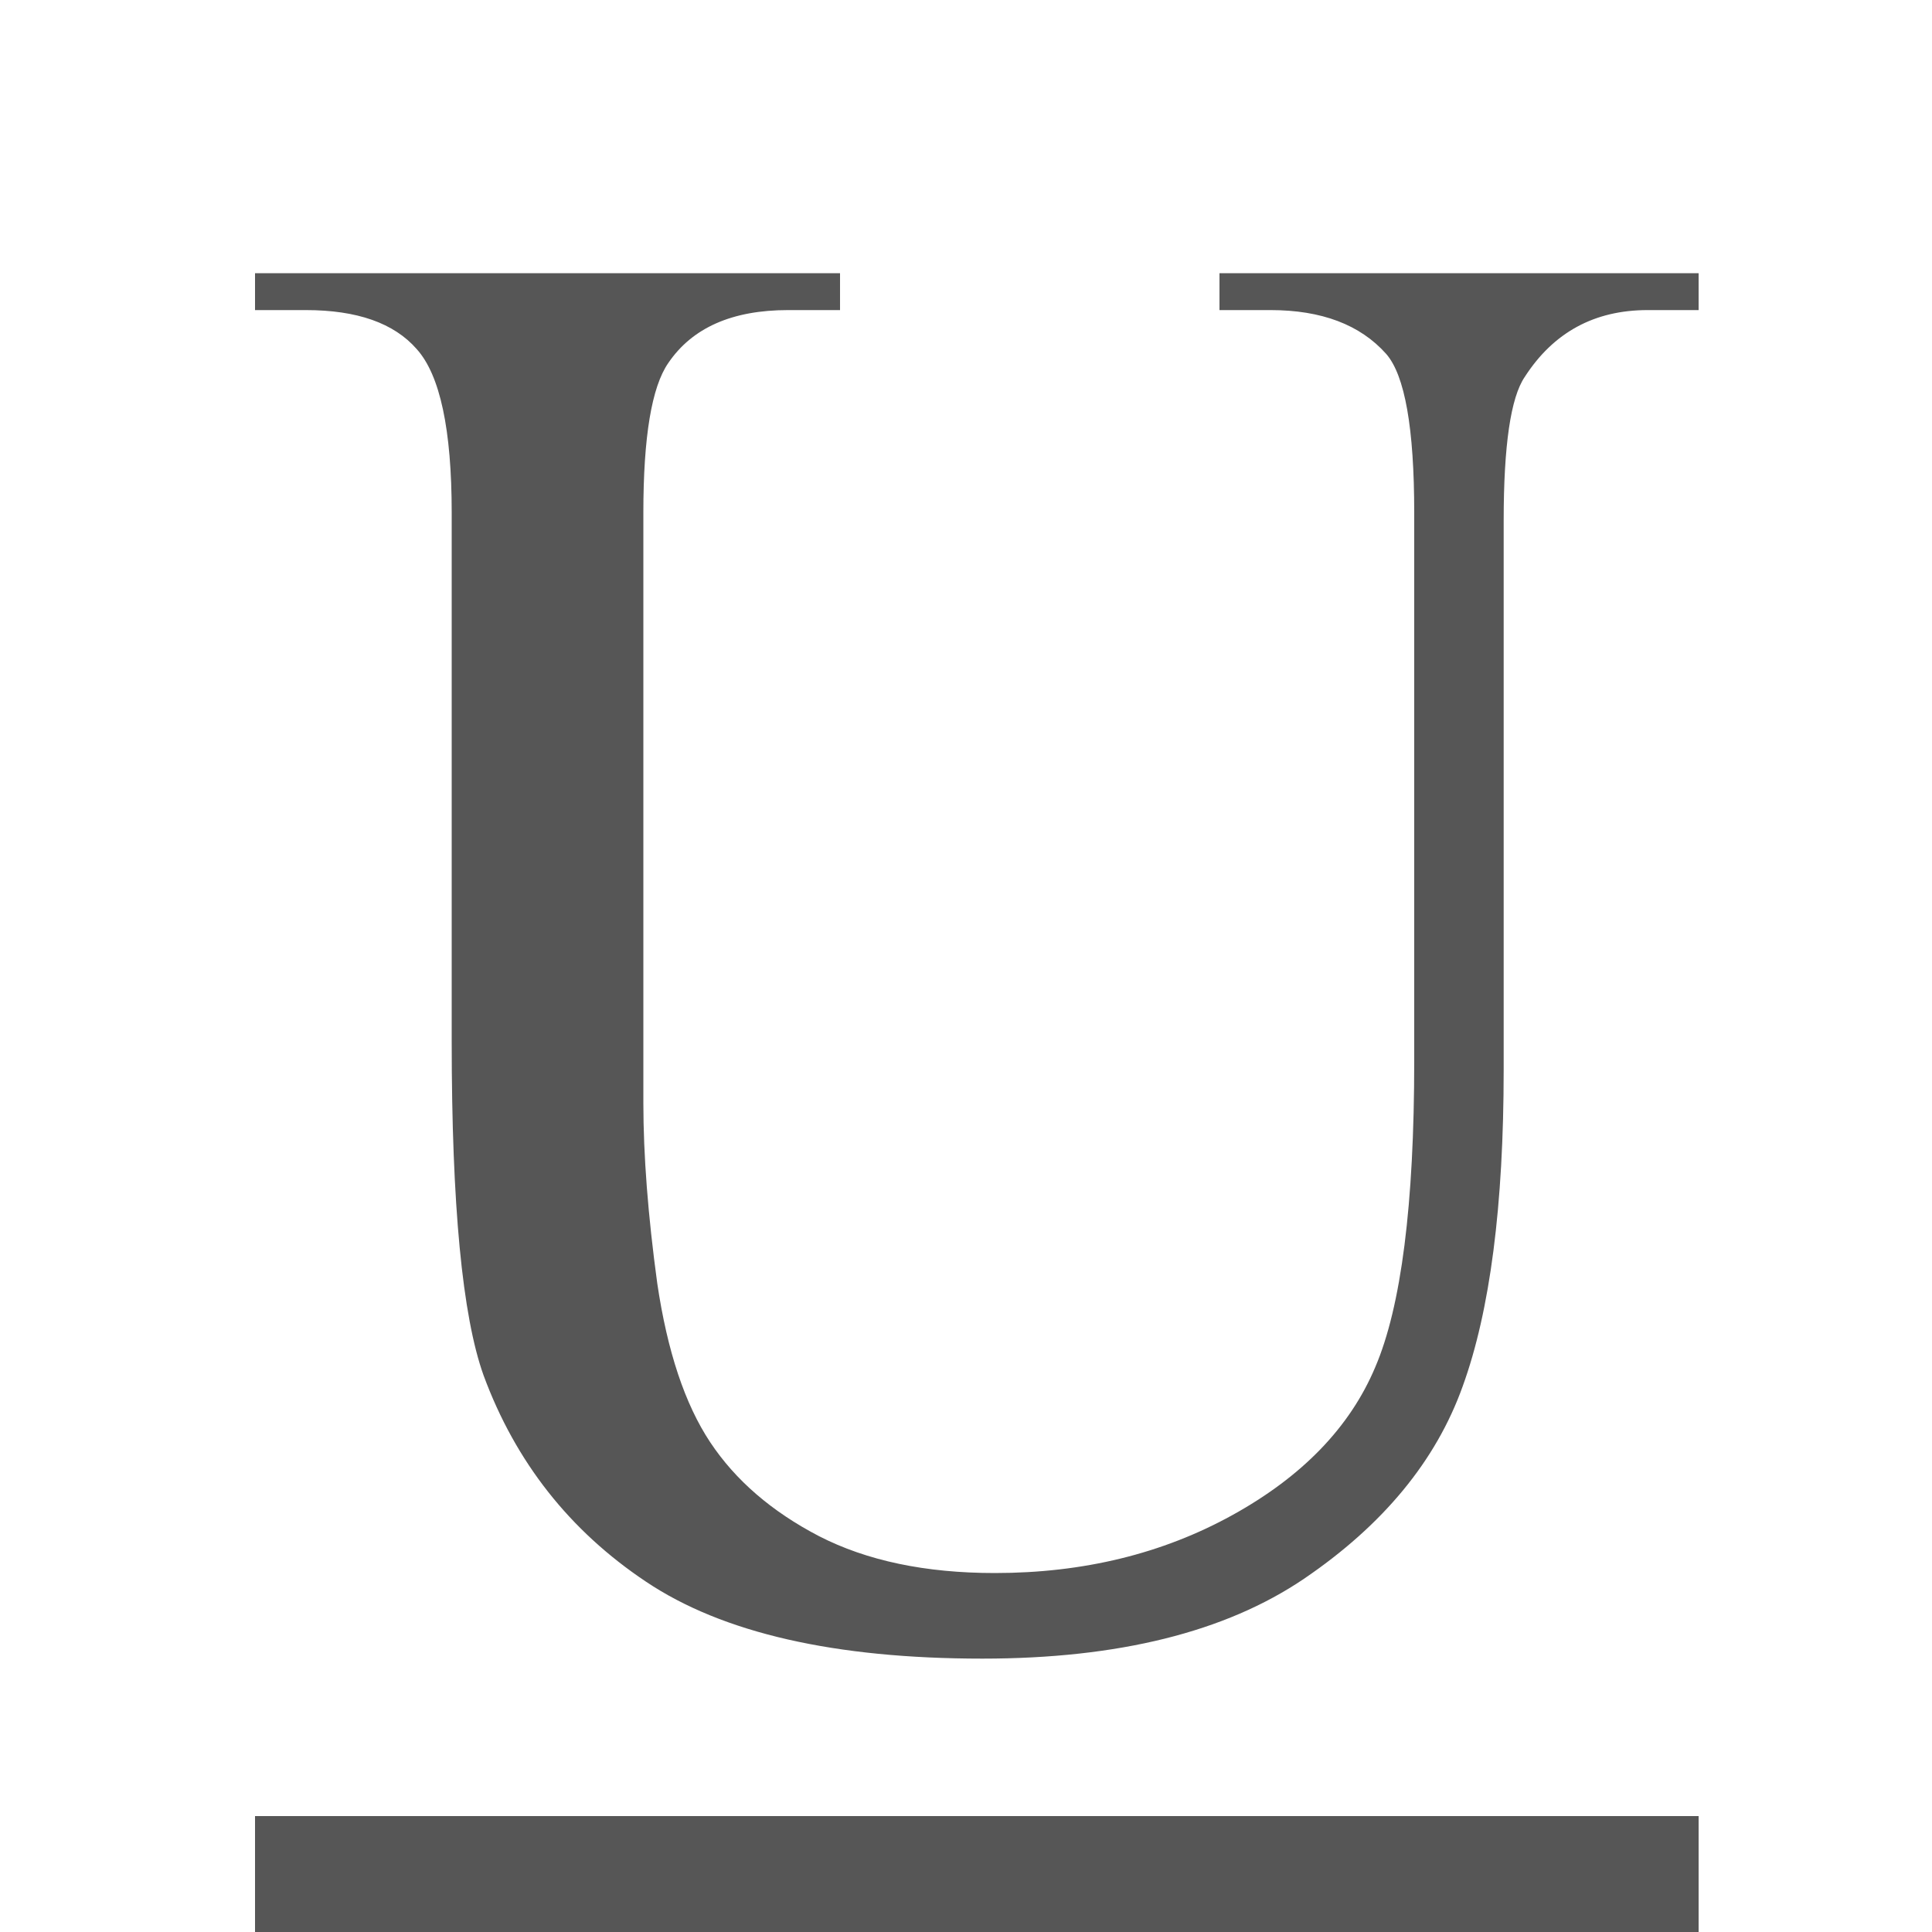 <?xml version="1.0" encoding="UTF-8" standalone="no"?>
<!-- Created with Inkscape (http://www.inkscape.org/) -->

<svg
   width="10mm"
   height="10mm"
   viewBox="0 0 10 10"
   version="1.1"
   id="svg1"
   sodipodi:docname="text_underline.svg"
   inkscape:version="1.3.2 (091e20ef0f, 2023-11-25, custom)"
   xmlns:inkscape="http://www.inkscape.org/namespaces/inkscape"
   xmlns:sodipodi="http://sodipodi.sourceforge.net/DTD/sodipodi-0.dtd"
   xmlns="http://www.w3.org/2000/svg"
   xmlns:svg="http://www.w3.org/2000/svg">
  <sodipodi:namedview
     id="namedview1"
     pagecolor="#ffffff"
     bordercolor="#666666"
     borderopacity="1.0"
     inkscape:showpageshadow="2"
     inkscape:pageopacity="0.0"
     inkscape:pagecheckerboard="0"
     inkscape:deskcolor="#d1d1d1"
     inkscape:document-units="mm"
     inkscape:zoom="8.5065504"
     inkscape:cx="12.108316"
     inkscape:cy="25.744866"
     inkscape:window-width="1920"
     inkscape:window-height="1088"
     inkscape:window-x="0"
     inkscape:window-y="40"
     inkscape:window-maximized="1"
     inkscape:current-layer="layer1"
     showguides="true" />
  <defs
     id="defs1" />
  <g
     inkscape:label="Слой 1"
     inkscape:groupmode="layer"
     id="layer1">
    <path
       style="font-size:10.583px;line-height:1.25;font-family:'Times New Roman';-inkscape-font-specification:'Times New Roman, ';fill:#565656;fill-opacity:1;stroke:none;stroke-width:0.265"
       d="M 6.312,1.605 V 1.414 h 2.48 v 0.191 h -0.264 q -0.413,0 -0.636,0.346 -0.109,0.16 -0.109,0.744 v 2.842 q 0,1.054 -0.212,1.638 -0.207,0.579 -0.822,0.997 -0.61,0.413 -1.664,0.413 -1.147,0 -1.741,-0.398 Q 2.751,7.791 2.503,7.119 2.338,6.659 2.338,5.393 V 2.654 q 0,-0.646 -0.181,-0.847 Q 1.981,1.605 1.583,1.605 H 1.32 V 1.414 h 3.028 v 0.191 h -0.269 q -0.434,0 -0.62,0.274 -0.129,0.186 -0.129,0.775 v 3.054 q 0,0.408 0.072,0.935 0.078,0.527 0.274,0.822 0.196,0.295 0.563,0.486 0.372,0.191 0.91,0.191 0.687,0 1.23,-0.3 0.543,-0.3 0.739,-0.765 0.202,-0.47 0.202,-1.586 V 2.654 q 0,-0.656 -0.145,-0.822 -0.202,-0.227 -0.599,-0.227 z"
       id="text2"
       aria-label="U" />
    <path
       style="fill:none;stroke:#565656;stroke-width:0.6;stroke-linecap:butt;stroke-linejoin:miter;stroke-dasharray:none;stroke-opacity:1"
       d="m 1.32,9.7 h 7.472"
       id="path3" />
  </g>
</svg>
